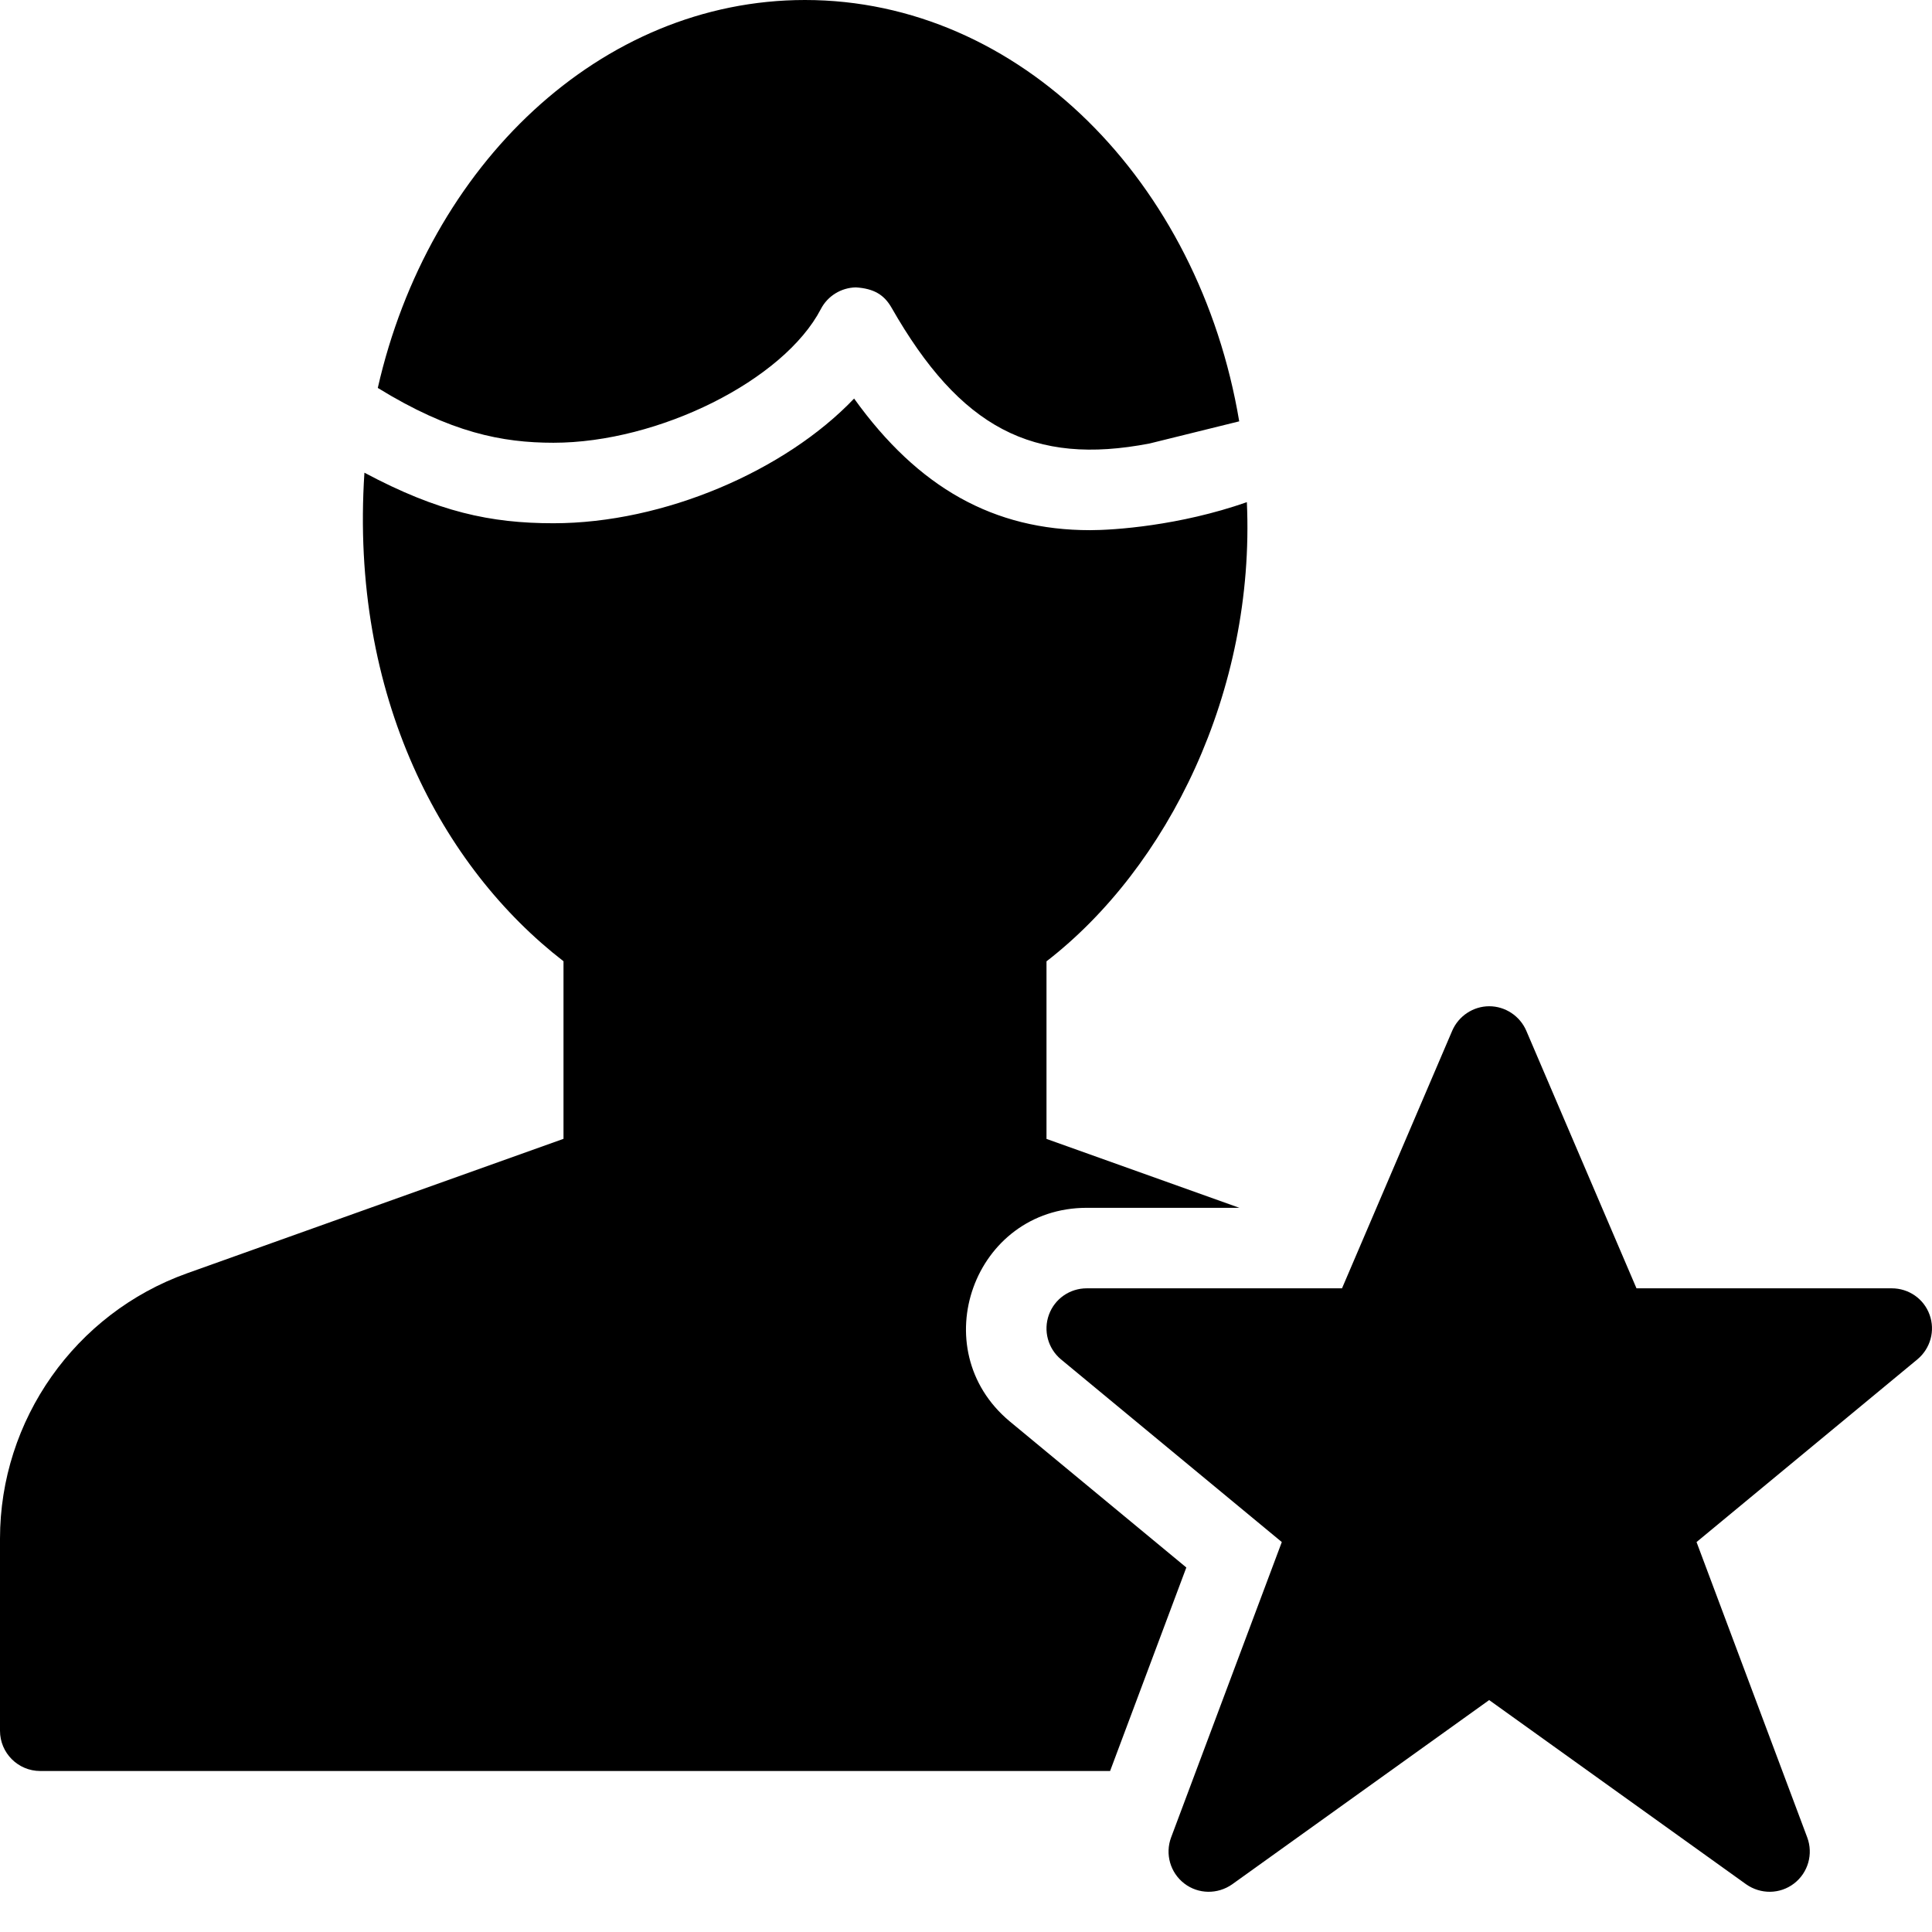 <?xml version="1.0" encoding="utf-8"?>
<!-- Generator: Adobe Illustrator 19.2.1, SVG Export Plug-In . SVG Version: 6.00 Build 0)  -->
<svg version="1.1" xmlns="http://www.w3.org/2000/svg" xmlns:xlink="http://www.w3.org/1999/xlink" x="0px" y="0px" width="24px"
	 height="24px" viewBox="0 0 24 24" enable-background="new 0 0 24 24" xml:space="preserve">
<g id="Filled_Icons_1_">
	<g id="Filled_Icons">
		<g>
			<path d="M6.875,5.5c1.308,0,2.861-0.776,3.322-1.661c0.084-0.162,0.251-0.265,0.434-0.269c0.226,0.014,0.353,0.093,0.444,0.252
				c0.853,1.494,1.755,1.967,3.206,1.687c0.032-0.007,0.543-0.134,1.113-0.275C14.894,2.254,12.666,0,10,0
				C7.46,0,5.322,2.049,4.693,4.819C5.596,5.375,6.239,5.5,6.875,5.5z"/>
			<path d="M14.737,19.472l-2.195-1.816c-1.076-0.899-0.444-2.652,0.958-2.652h1.896L13,14.148v-2.206
				c1.503-1.162,2.594-3.348,2.489-5.704c-0.839,0.294-1.655,0.348-1.948,0.348c-1.194,0-2.134-0.525-2.931-1.635
				C9.756,5.847,8.249,6.5,6.875,6.5c-0.783,0-1.434-0.141-2.348-0.628C4.344,8.656,5.497,10.779,7,11.941v2.206l-4.678,1.671
				C0.933,16.315,0,17.64,0,19.114V21.5C0,21.776,0.224,22,0.5,22h13.29L14.737,19.472z"/>
			<path d="M23.97,16.332c-0.071-0.198-0.259-0.328-0.47-0.328h-3.171l-1.369-3.2c-0.079-0.183-0.261-0.304-0.46-0.304
				s-0.381,0.121-0.46,0.304l-1.369,3.2H13.5c-0.211,0-0.398,0.13-0.47,0.328c-0.072,0.198-0.012,0.419,0.149,0.554l2.744,2.27
				l-1.375,3.669c-0.077,0.206-0.011,0.438,0.163,0.572c0.175,0.135,0.415,0.137,0.595,0.011l3.193-2.289l3.193,2.289
				c0.18,0.126,0.42,0.124,0.595-0.011c0.174-0.134,0.24-0.366,0.163-0.572l-1.375-3.669l2.744-2.27
				C23.981,16.751,24.042,16.53,23.97,16.332z"/>
		</g>
	</g>
	<g id="New_icons">
	</g>
</g>
<g id="Invisible_Shape">
	<rect fill="none" width="24" height="24"/>
</g>
</svg>
